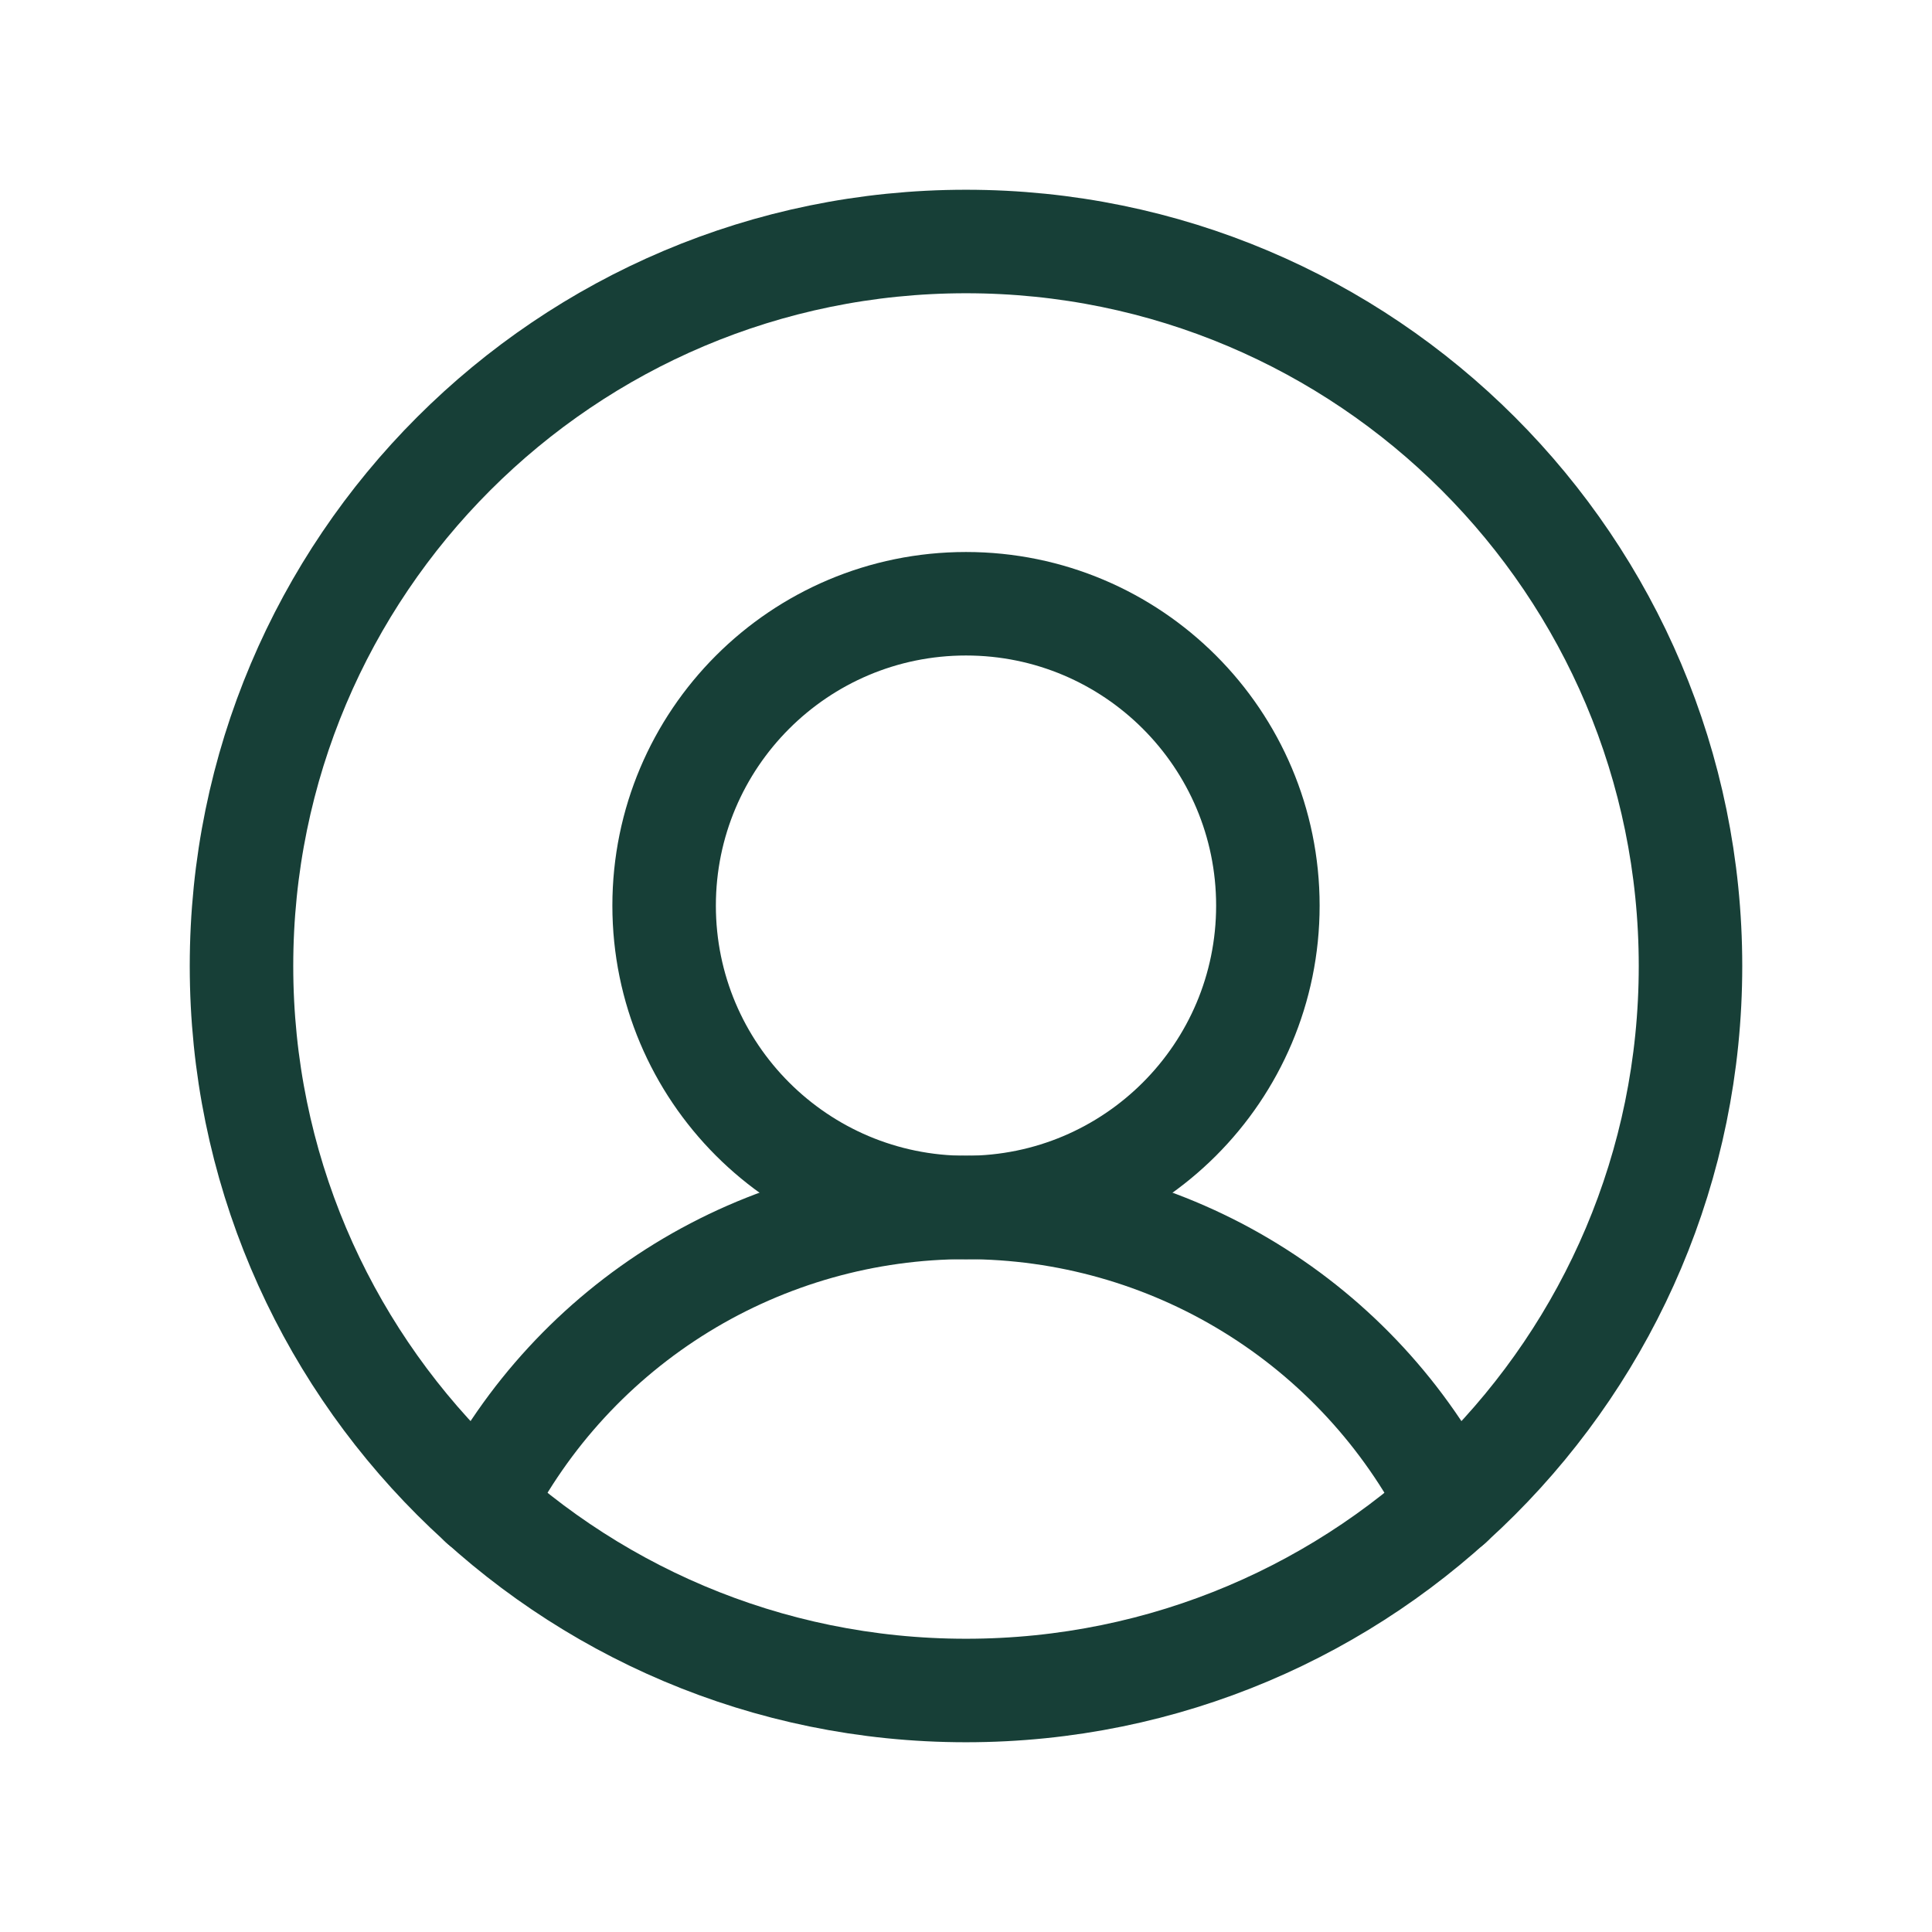 <svg width="28" height="28" viewBox="0 0 28 28" fill="none" xmlns="http://www.w3.org/2000/svg">
<g id="UserCircle">
<path id="Vector" d="M14 24.5C19.799 24.5 24.5 19.799 24.5 14C24.5 8.201 19.799 3.5 14 3.5C8.201 3.5 3.5 8.201 3.5 14C3.5 19.799 8.201 24.5 14 24.5Z" stroke="#173F37" stroke-width="1.5" stroke-linecap="round" stroke-linejoin="round"/>
<path id="Vector_2" d="M14 17.5C16.416 17.5 18.375 15.541 18.375 13.125C18.375 10.709 16.416 8.75 14 8.75C11.584 8.75 9.625 10.709 9.625 13.125C9.625 15.541 11.584 17.5 14 17.5Z" stroke="#173F37" stroke-width="1.5" stroke-linecap="round" stroke-linejoin="round"/>
<path id="Vector_3" d="M6.978 21.809C7.636 20.513 8.641 19.424 9.88 18.663C11.12 17.902 12.546 17.499 14 17.499C15.454 17.499 16.88 17.902 18.119 18.663C19.359 19.424 20.363 20.513 21.022 21.809" stroke="#173F37" stroke-width="1.5" stroke-linecap="round" stroke-linejoin="round"/>
</g>
</svg>
